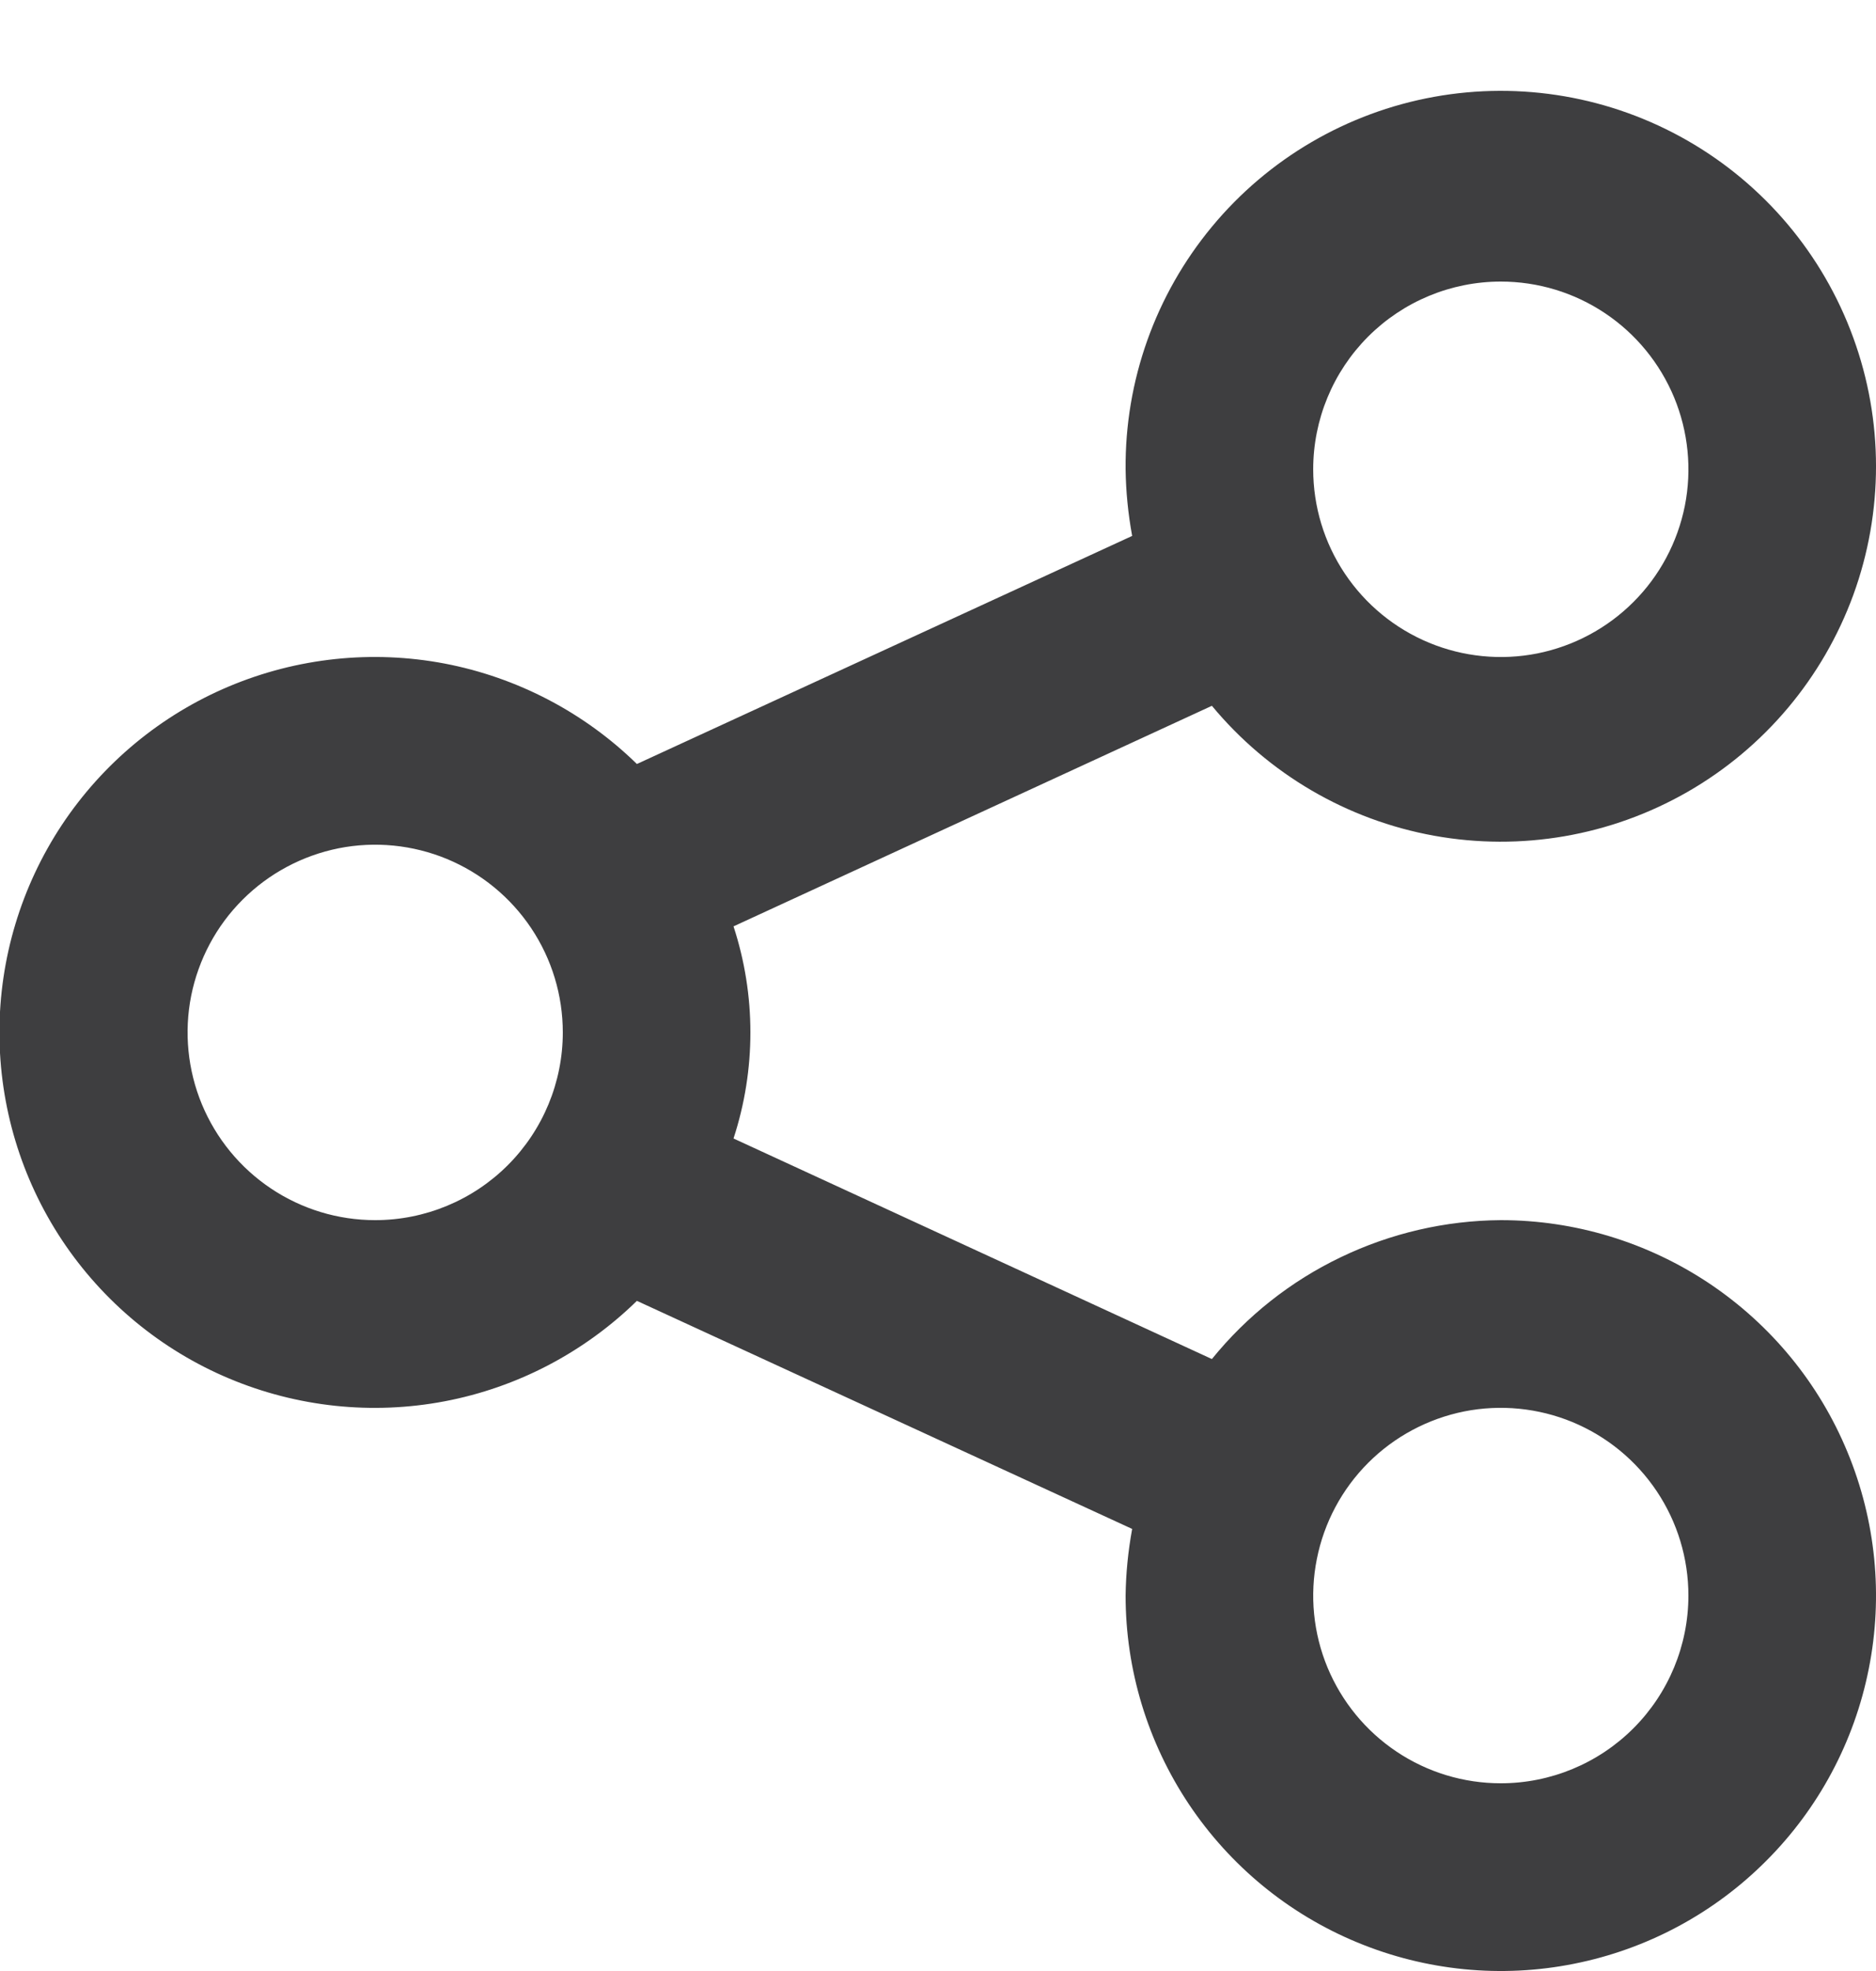 <svg width="20" height="21" viewBox="0 0 20 21" fill="none" xmlns="http://www.w3.org/2000/svg">
<path d="M16 13C15.409 13.004 14.827 13.139 14.294 13.395C13.761 13.65 13.292 14.021 12.92 14.48L7.82 12.13C8.06 11.396 8.06 10.604 7.82 9.87L12.92 7.52C13.522 8.246 14.36 8.736 15.288 8.904C16.216 9.072 17.173 8.906 17.991 8.437C18.809 7.968 19.434 7.224 19.758 6.339C20.081 5.453 20.081 4.482 19.757 3.596C19.434 2.71 18.808 1.967 17.99 1.498C17.172 1.029 16.215 0.864 15.287 1.032C14.36 1.2 13.521 1.69 12.92 2.416C12.318 3.142 11.992 4.057 12 5C12.003 5.238 12.027 5.476 12.07 5.71L6.79 8.14C6.227 7.59 5.514 7.218 4.741 7.07C3.967 6.923 3.168 7.008 2.442 7.313C1.716 7.618 1.097 8.131 0.661 8.787C0.226 9.443 -0.006 10.213 -0.006 11C-0.006 11.787 0.226 12.557 0.661 13.213C1.097 13.869 1.716 14.382 2.442 14.687C3.168 14.992 3.967 15.077 4.741 14.93C5.514 14.783 6.227 14.41 6.79 13.86L12.07 16.29C12.027 16.524 12.003 16.762 12 17C12 17.791 12.235 18.564 12.674 19.222C13.114 19.88 13.738 20.393 14.469 20.695C15.2 20.998 16.005 21.078 16.78 20.923C17.556 20.769 18.269 20.388 18.828 19.828C19.388 19.269 19.769 18.556 19.923 17.78C20.078 17.004 19.998 16.2 19.695 15.469C19.393 14.738 18.88 14.114 18.222 13.674C17.564 13.235 16.791 13 16 13ZM16 3C16.396 3 16.782 3.117 17.111 3.337C17.44 3.557 17.696 3.869 17.848 4.235C17.999 4.6 18.039 5.002 17.962 5.39C17.884 5.778 17.694 6.135 17.414 6.414C17.134 6.694 16.778 6.884 16.39 6.962C16.002 7.039 15.6 6.999 15.235 6.848C14.869 6.696 14.557 6.44 14.337 6.111C14.117 5.782 14 5.396 14 5C14 4.47 14.211 3.961 14.586 3.586C14.961 3.211 15.47 3 16 3ZM4 13C3.604 13 3.218 12.883 2.889 12.663C2.56 12.443 2.304 12.131 2.152 11.765C2.001 11.4 1.961 10.998 2.038 10.61C2.116 10.222 2.306 9.865 2.586 9.586C2.866 9.306 3.222 9.116 3.61 9.038C3.998 8.961 4.4 9.001 4.765 9.152C5.131 9.304 5.443 9.56 5.663 9.889C5.883 10.218 6 10.604 6 11C6 11.53 5.789 12.039 5.414 12.414C5.039 12.789 4.53 13 4 13ZM16 19C15.604 19 15.218 18.883 14.889 18.663C14.56 18.443 14.304 18.131 14.152 17.765C14.001 17.4 13.961 16.998 14.039 16.61C14.116 16.222 14.306 15.866 14.586 15.586C14.866 15.306 15.222 15.116 15.61 15.038C15.998 14.961 16.4 15.001 16.765 15.152C17.131 15.304 17.443 15.56 17.663 15.889C17.883 16.218 18 16.604 18 17C18 17.53 17.789 18.039 17.414 18.414C17.039 18.789 16.53 19 16 19Z" fill="#3E3E40"/>
</svg>
